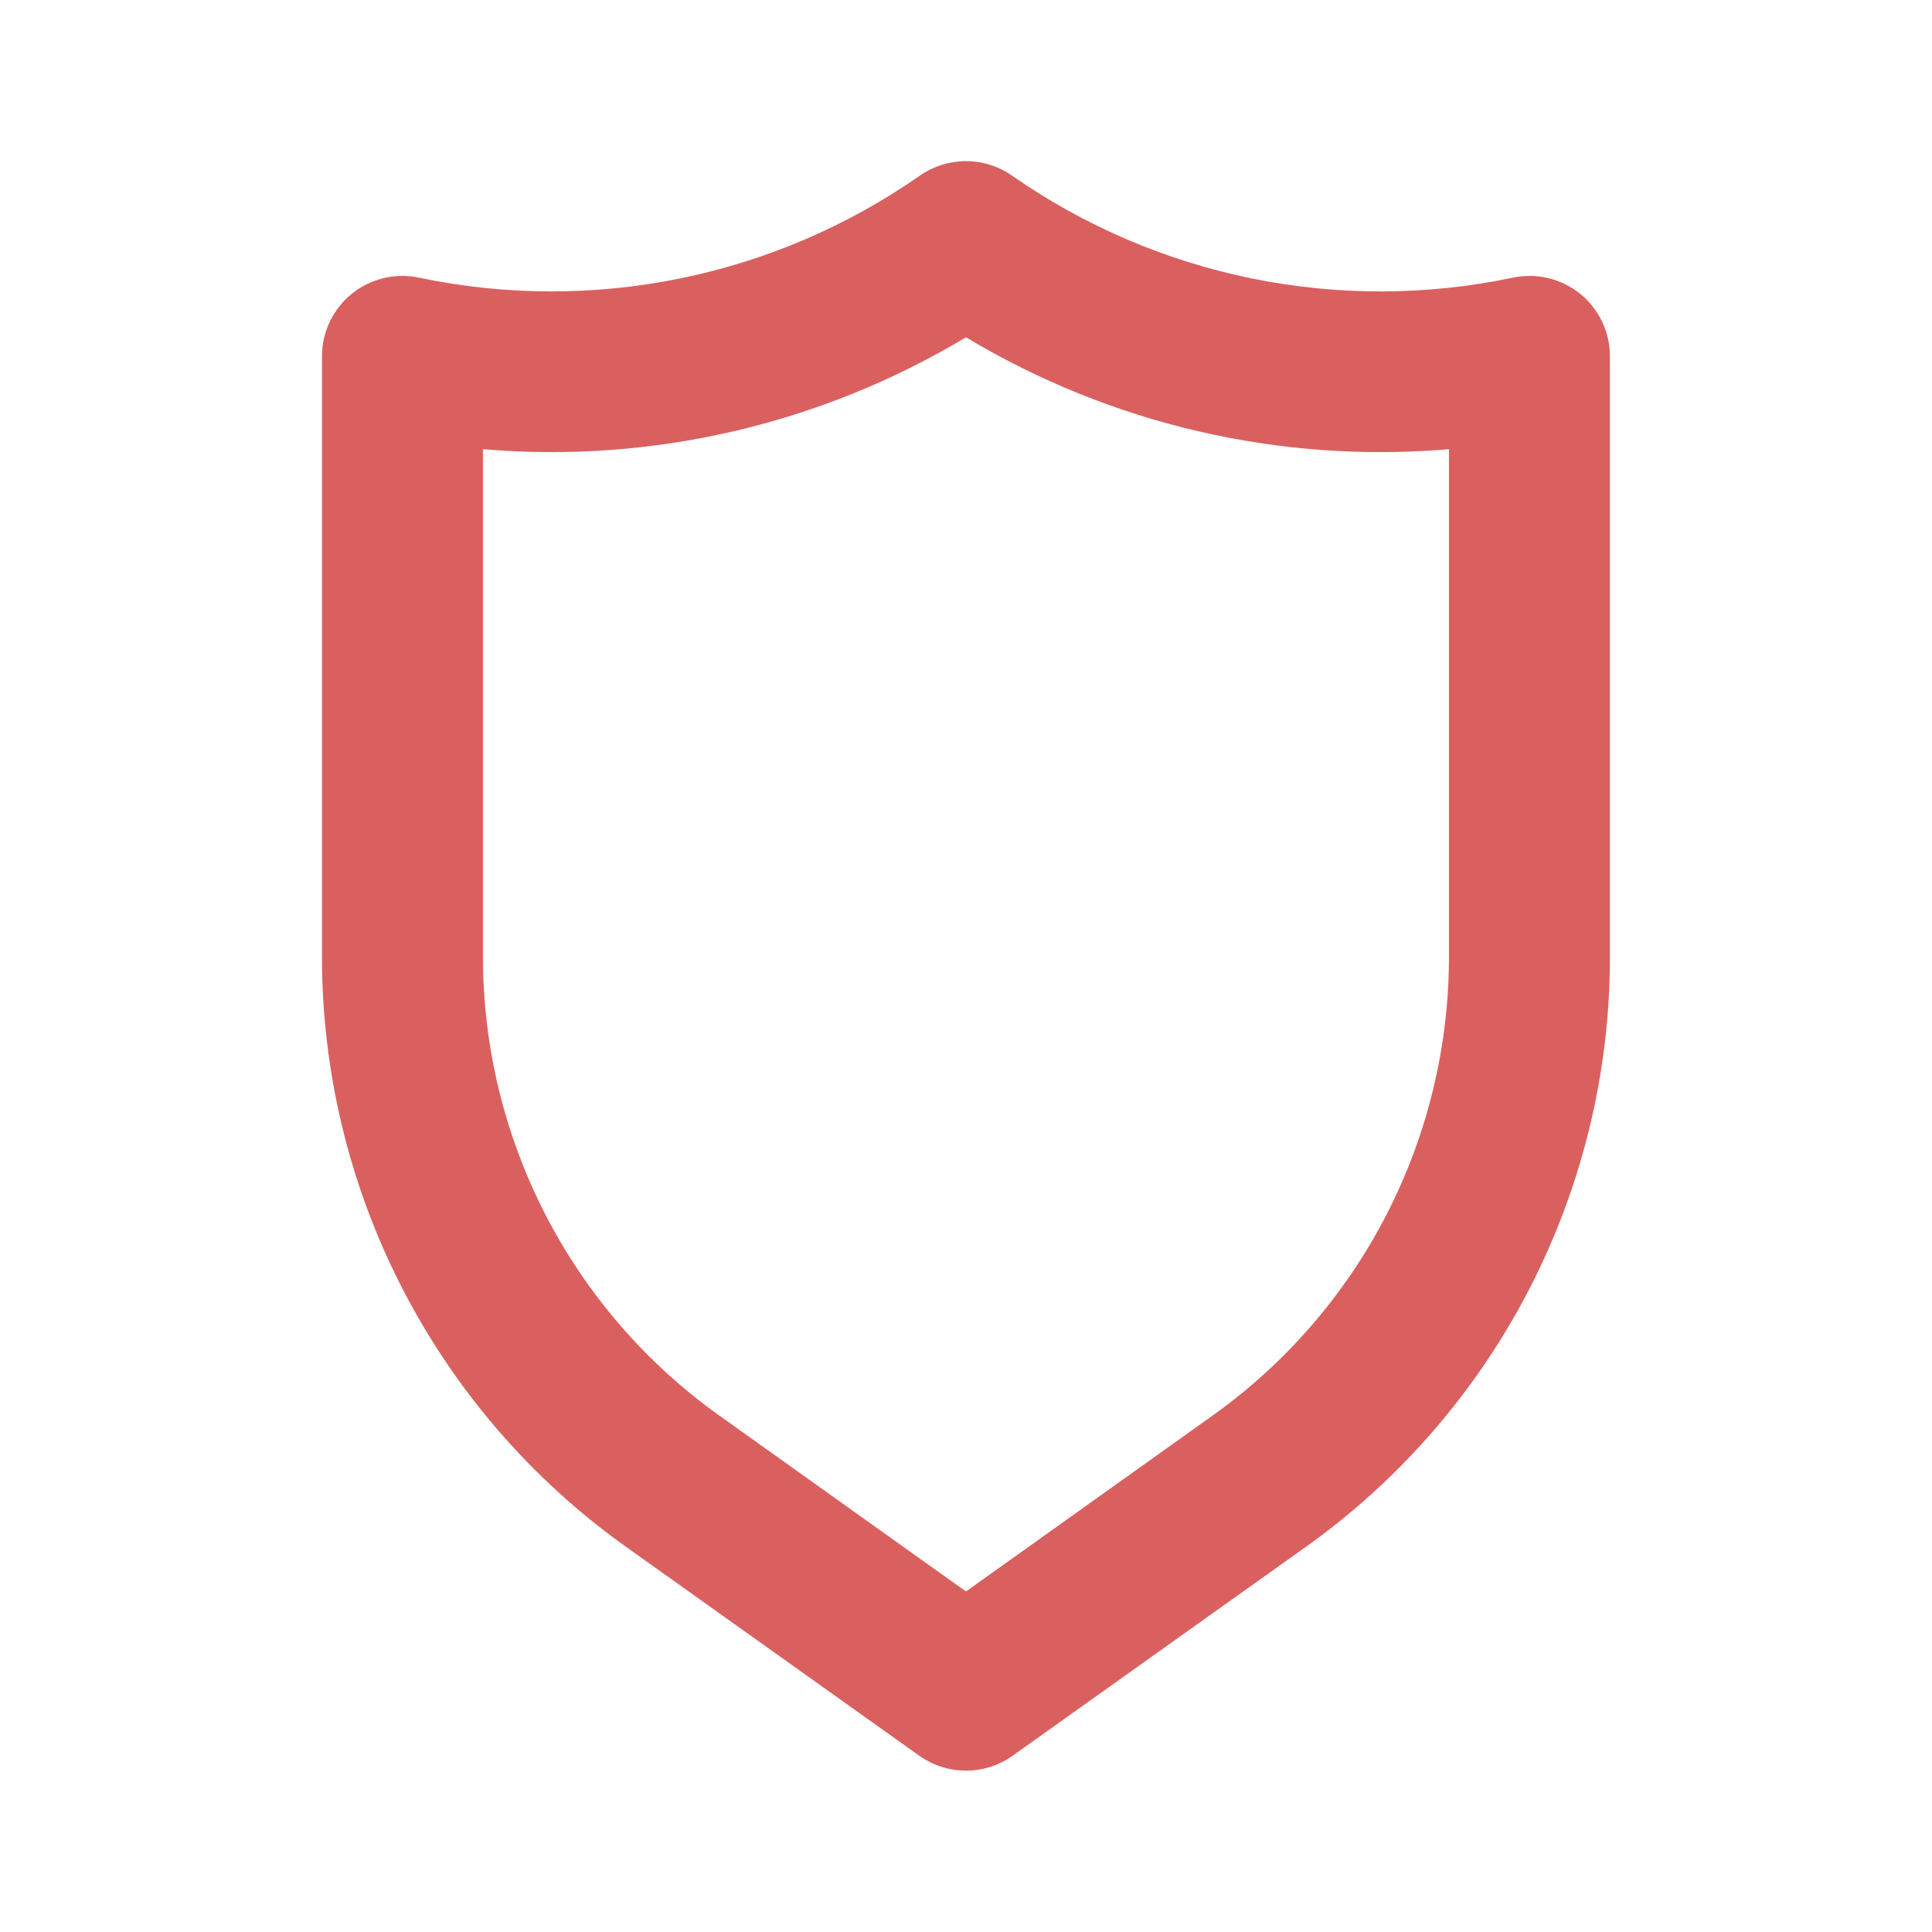 <svg width="40" height="40" viewBox="0 0 40 40" fill="none" xmlns="http://www.w3.org/2000/svg">
<path d="M32.716 6.083C32.522 5.927 32.296 5.816 32.054 5.758C31.811 5.7 31.559 5.698 31.316 5.75C29.535 6.123 27.696 6.128 25.913 5.764C24.131 5.4 22.441 4.675 20.949 3.633C20.67 3.44 20.339 3.336 19.999 3.336C19.66 3.336 19.328 3.44 19.049 3.633C17.557 4.675 15.867 5.4 14.085 5.764C12.302 6.128 10.463 6.123 8.682 5.75C8.439 5.698 8.187 5.7 7.945 5.758C7.702 5.816 7.476 5.927 7.282 6.083C7.089 6.24 6.933 6.439 6.827 6.663C6.72 6.888 6.665 7.134 6.666 7.383V19.8C6.664 22.19 7.234 24.545 8.327 26.67C9.42 28.795 11.004 30.628 12.949 32.017L19.032 36.35C19.315 36.551 19.652 36.659 19.999 36.659C20.346 36.659 20.683 36.551 20.966 36.35L27.049 32.017C28.994 30.628 30.579 28.795 31.672 26.67C32.764 24.545 33.334 22.19 33.332 19.8V7.383C33.333 7.134 33.278 6.888 33.172 6.663C33.065 6.439 32.909 6.24 32.716 6.083ZM29.999 19.8C30 21.658 29.558 23.489 28.709 25.142C27.859 26.794 26.627 28.22 25.116 29.3L19.999 32.95L14.882 29.3C13.371 28.22 12.139 26.794 11.29 25.142C10.44 23.489 9.998 21.658 9.999 19.8V9.3C13.493 9.599 16.992 8.788 19.999 6.983C23.006 8.788 26.505 9.599 29.999 9.3V19.8Z" fill="#CB1D1D" fill-opacity="0.7"/>
</svg>
